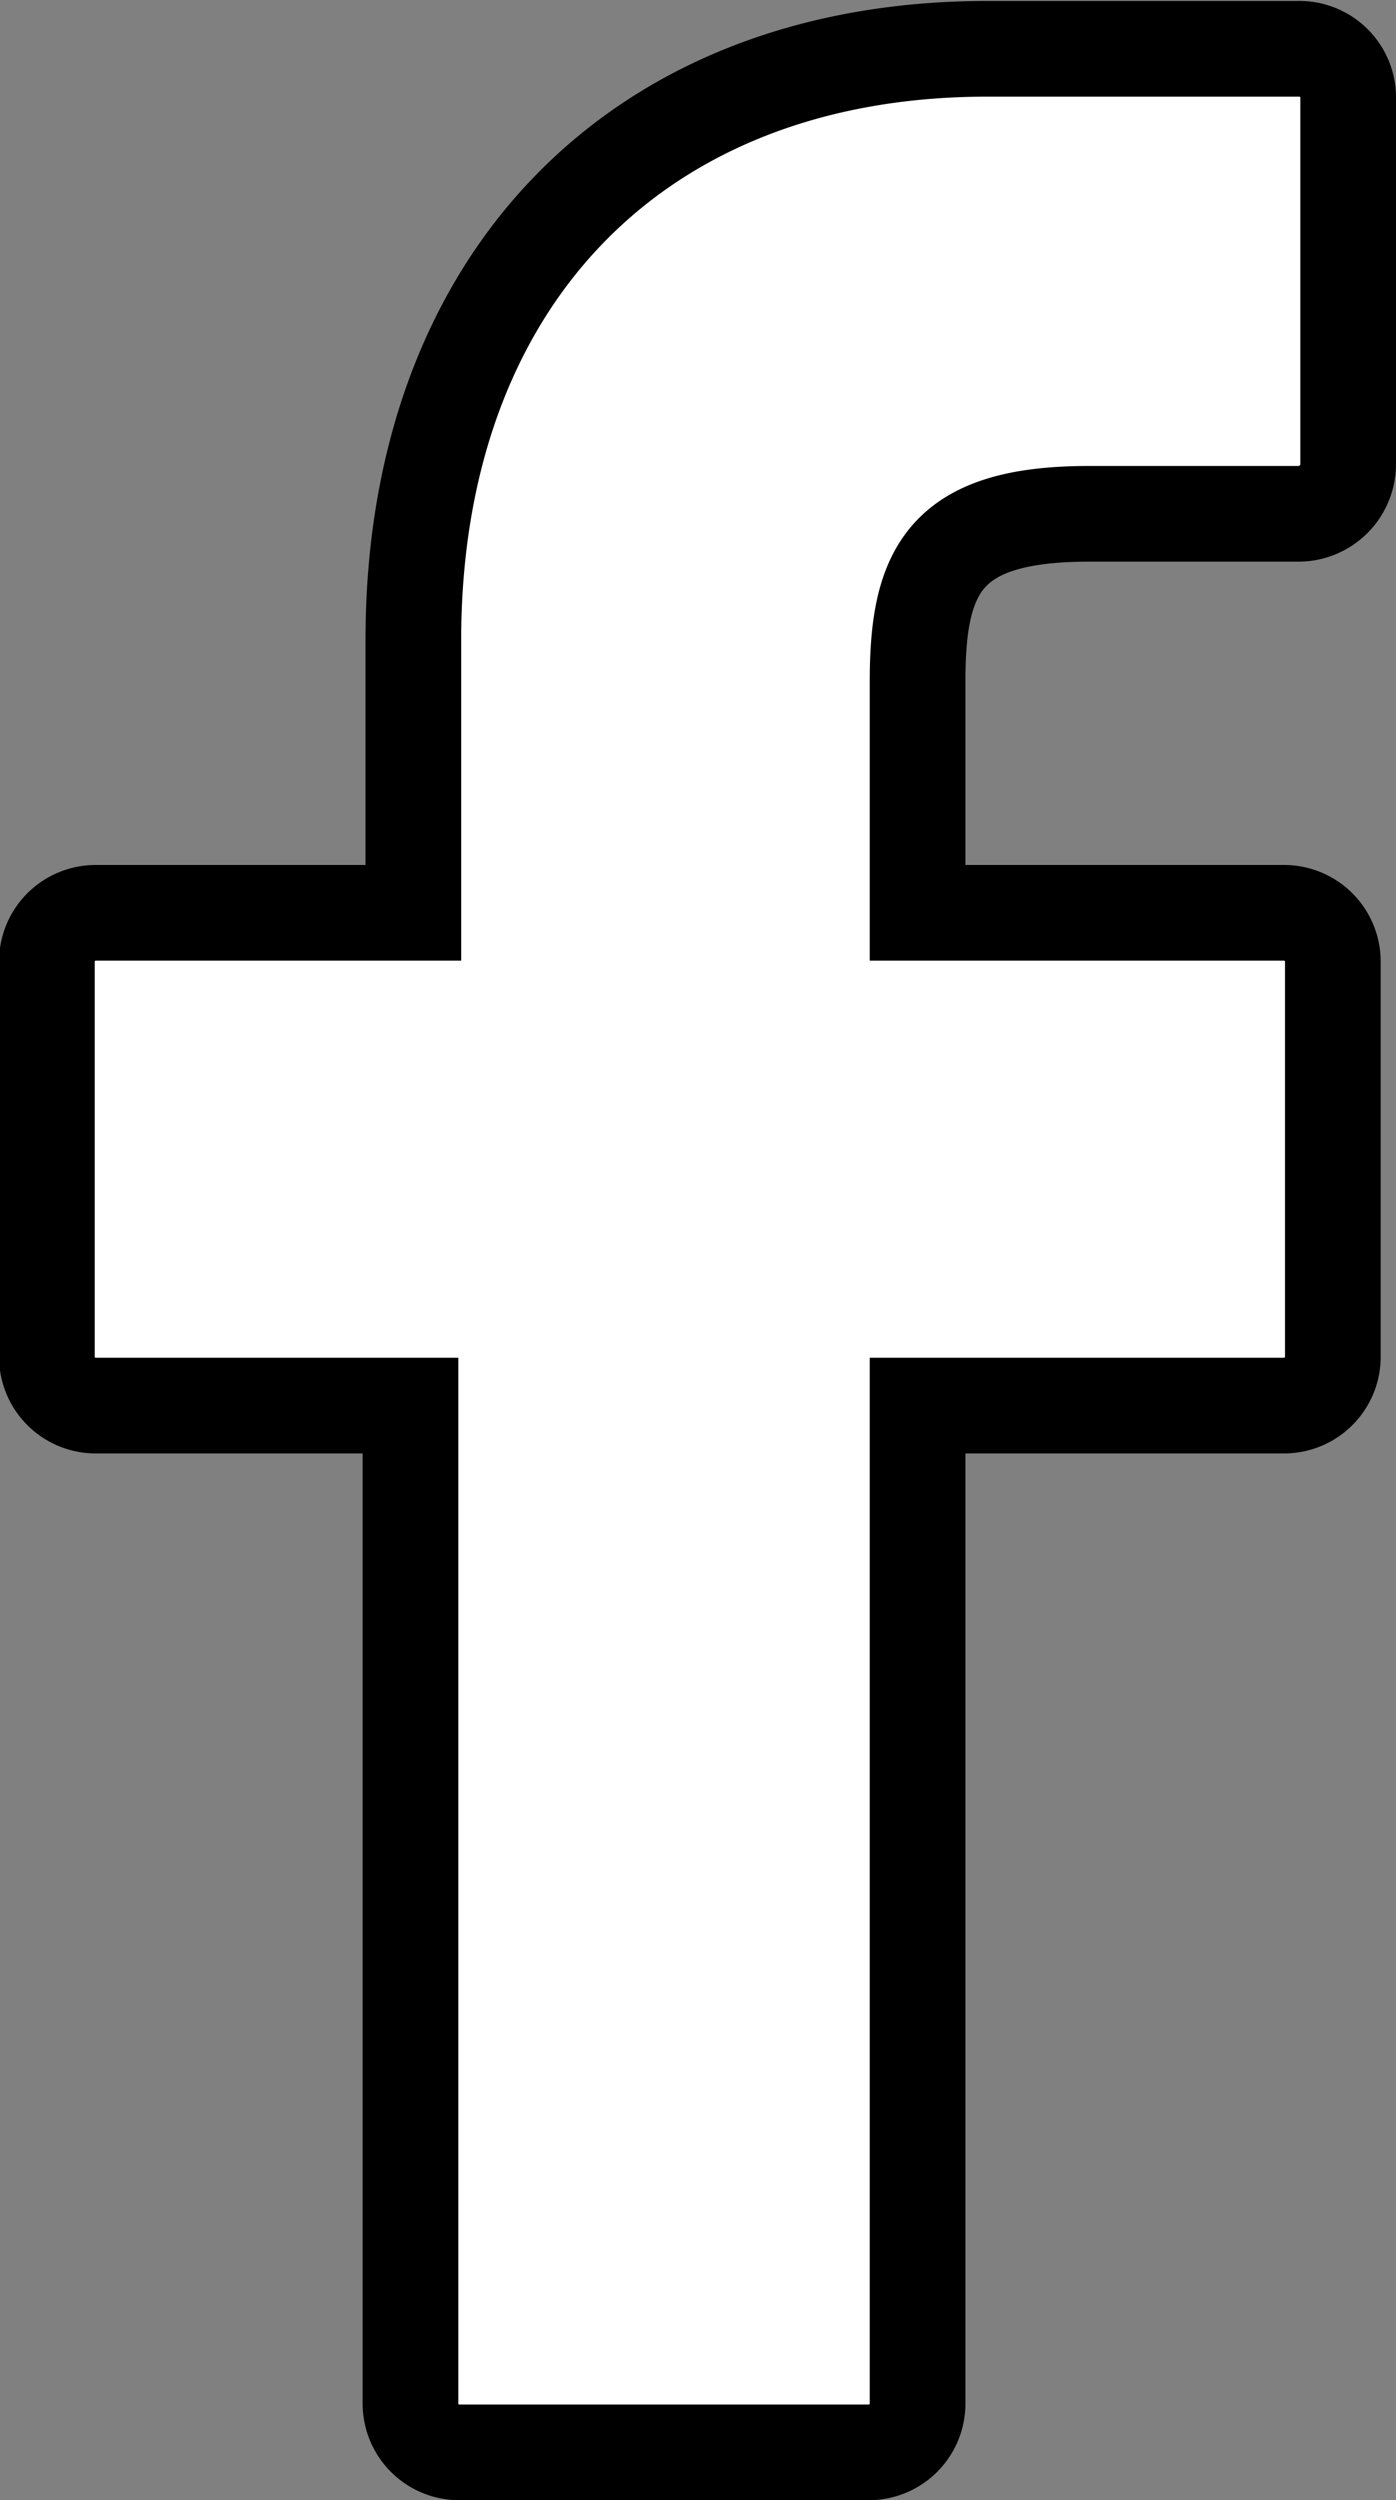 <svg xmlns="http://www.w3.org/2000/svg" width="14.59" height="26.13" viewBox="0 0 14.59 26.13"><rect x="0" y="0" width="14.59" height="26.13" fill="#808080" stroke="none"/><title>fb</title><g id="圖層_2" data-name="圖層 2"><g id="圖層_1-2" data-name="圖層 1"><path d="M13.57.51H10.32c-3.67,0-6,2.43-6,6.18V9.54H1a.51.51,0,0,0-.51.51v4.13a.51.51,0,0,0,.51.51H4.29V25.12a.51.51,0,0,0,.51.51H9.08a.51.51,0,0,0,.51-.51V14.69h3.83a.51.51,0,0,0,.51-.51V10.05a.51.51,0,0,0-.51-.51H9.59V7.12c0-1.16.28-1.75,1.79-1.75h2.19a.52.52,0,0,0,.52-.52V1A.51.51,0,0,0,13.57.51Z" style="fill:#fff;stroke:#000;stroke-miterlimit:10"/></g></g></svg>